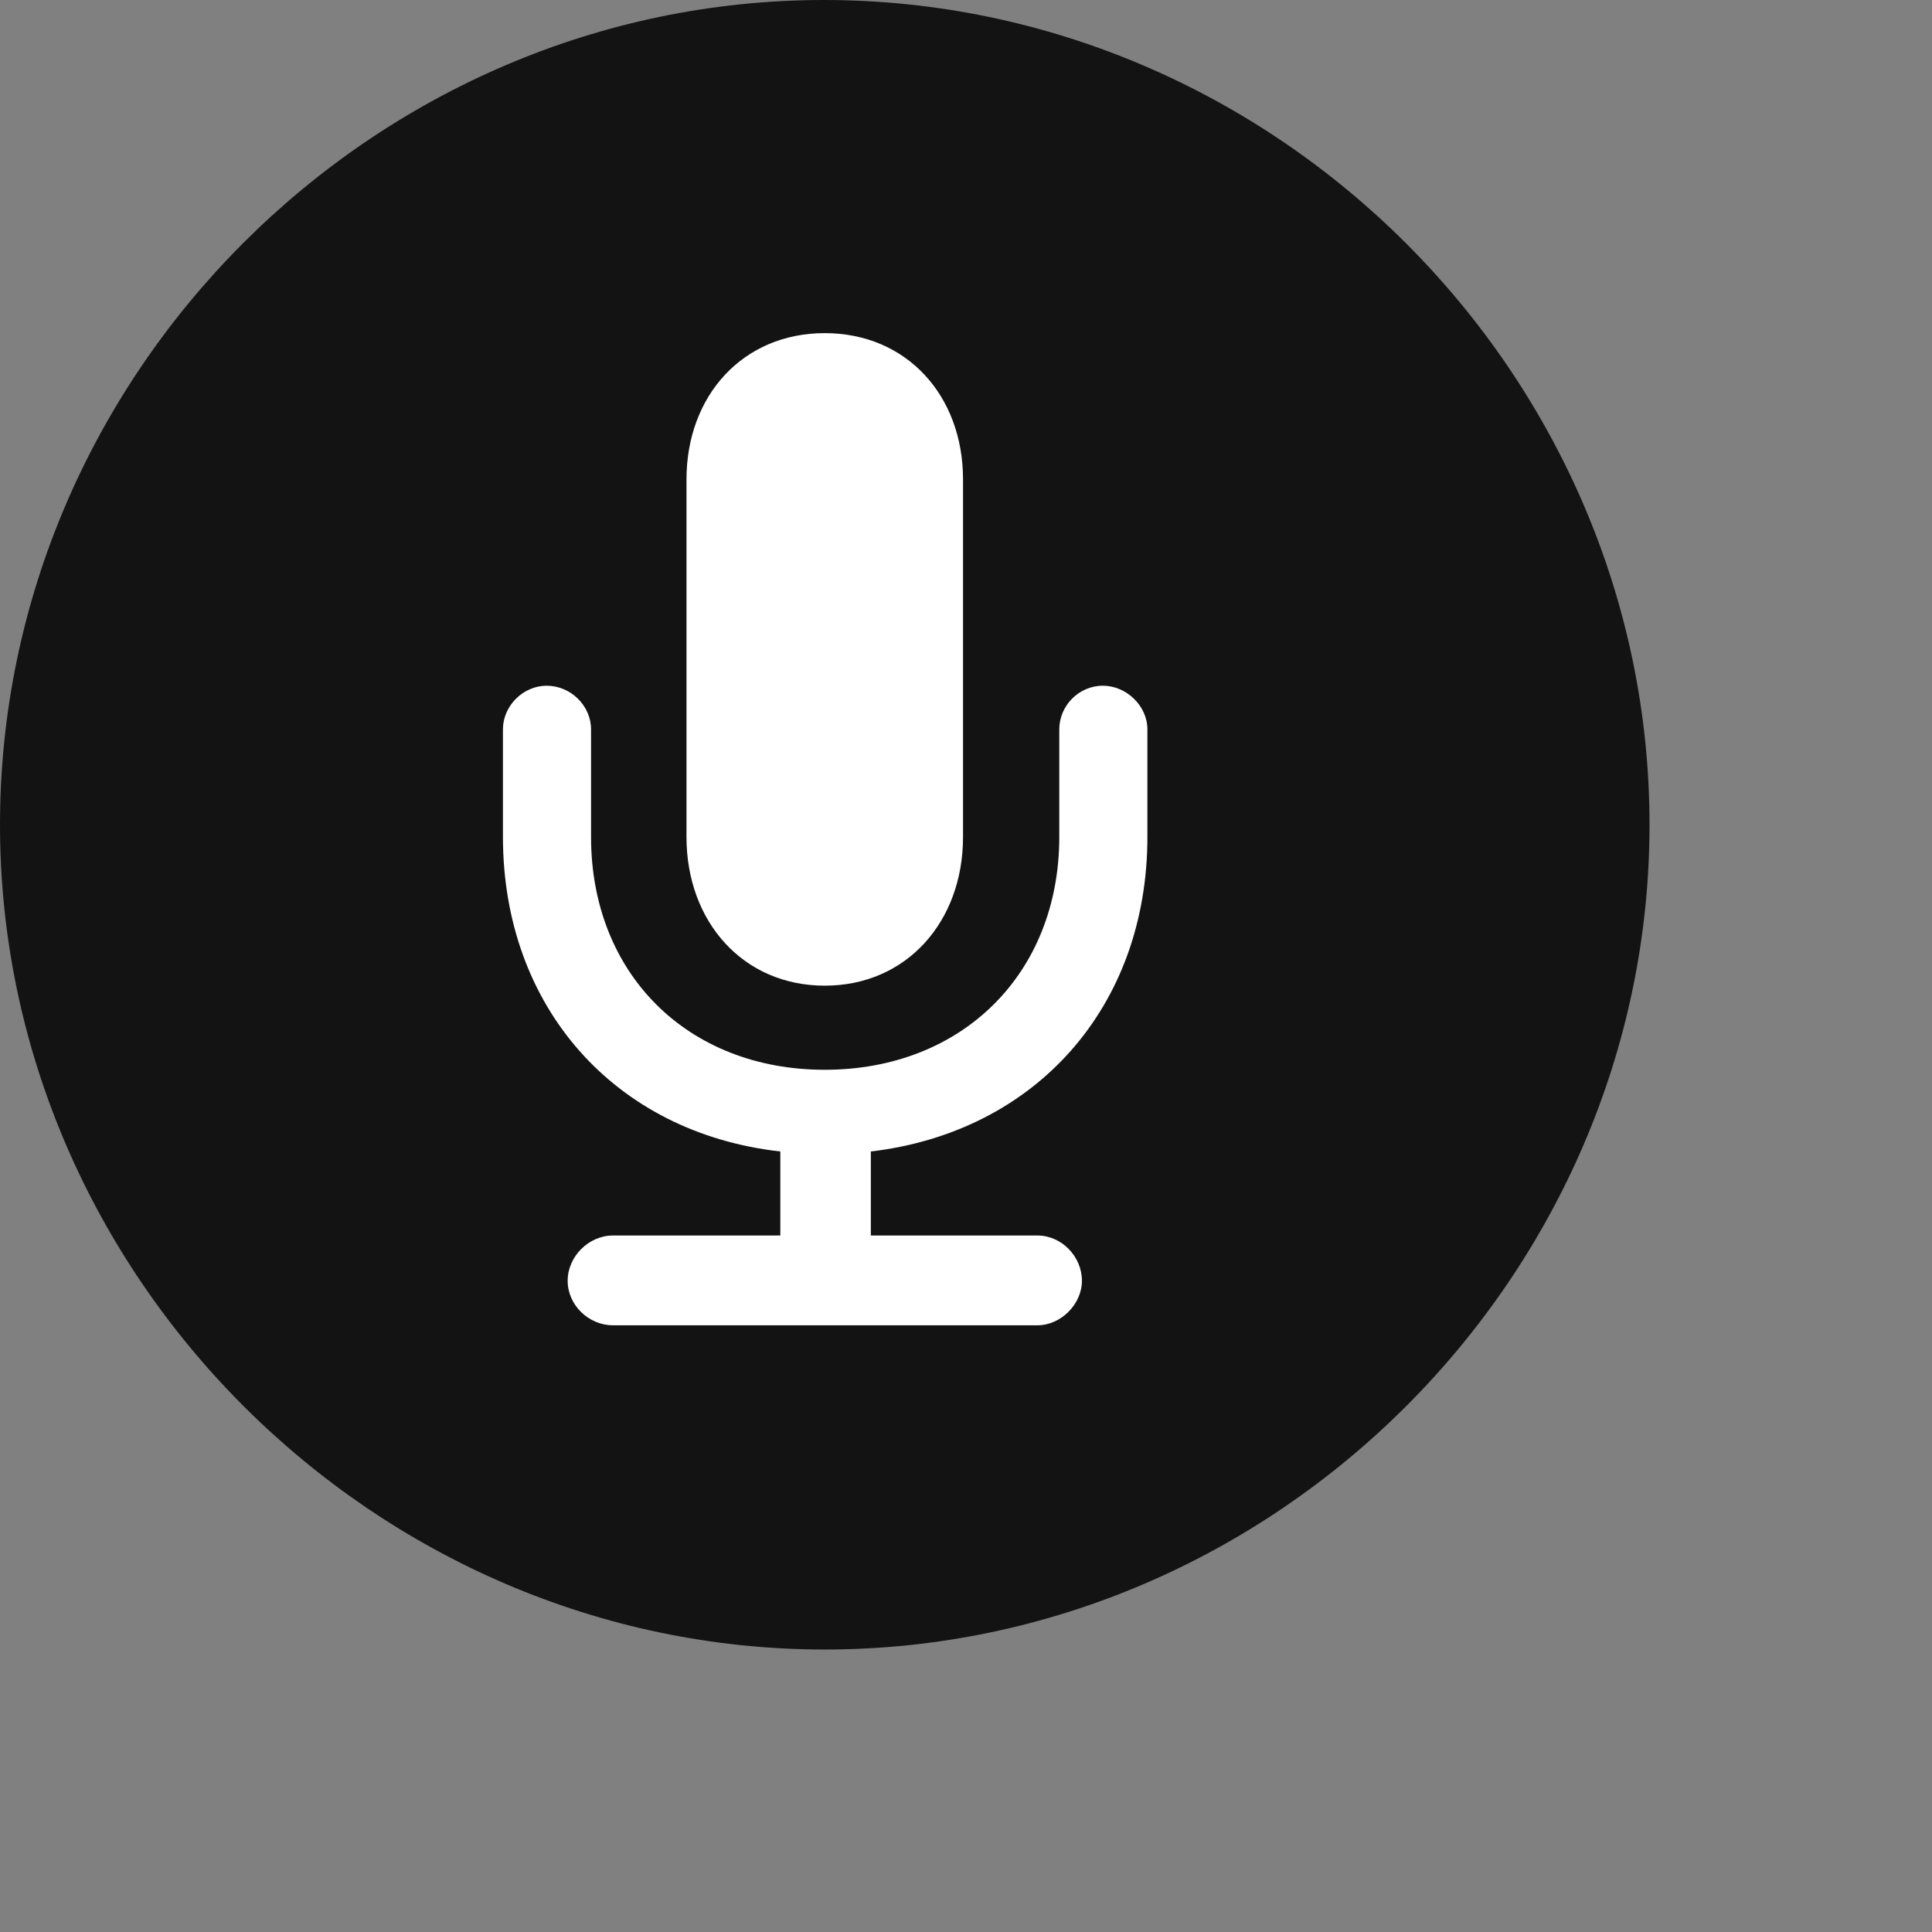 <svg width="28" height="28" viewBox="0 0 28 28" fill="none" xmlns="http://www.w3.org/2000/svg">
<rect x="0" y="0" width="28" height="28" fill="#808080" stroke="none"/>
<path d="M11.953 23.906C18.492 23.906 23.906 18.48 23.906 11.953C23.906 5.414 18.48 0 11.941 0C5.414 0 0 5.414 0 11.953C0 18.48 5.426 23.906 11.953 23.906Z" fill="black" fill-opacity="0.85"/>
<path d="M8.883 19.207C8.531 19.207 8.227 18.914 8.227 18.562C8.227 18.211 8.531 17.906 8.883 17.906H11.309V16.688C8.906 16.418 7.289 14.59 7.289 12.129V10.57C7.289 10.23 7.582 9.938 7.922 9.938C8.273 9.938 8.566 10.23 8.566 10.57V12.129C8.566 14.109 9.961 15.504 11.953 15.504C13.945 15.504 15.352 14.109 15.352 12.129V10.57C15.352 10.23 15.633 9.938 15.984 9.938C16.324 9.938 16.629 10.23 16.629 10.57V12.129C16.629 14.59 15.012 16.406 12.621 16.688V17.906H15.035C15.387 17.906 15.68 18.211 15.68 18.562C15.68 18.902 15.375 19.207 15.035 19.207H8.883ZM11.953 14.285C10.77 14.285 9.949 13.359 9.949 12.129V6.949C9.949 5.73 10.77 4.828 11.953 4.828C13.137 4.828 13.957 5.73 13.957 6.949V12.129C13.957 13.359 13.137 14.285 11.953 14.285Z" fill="white"/>
</svg>
